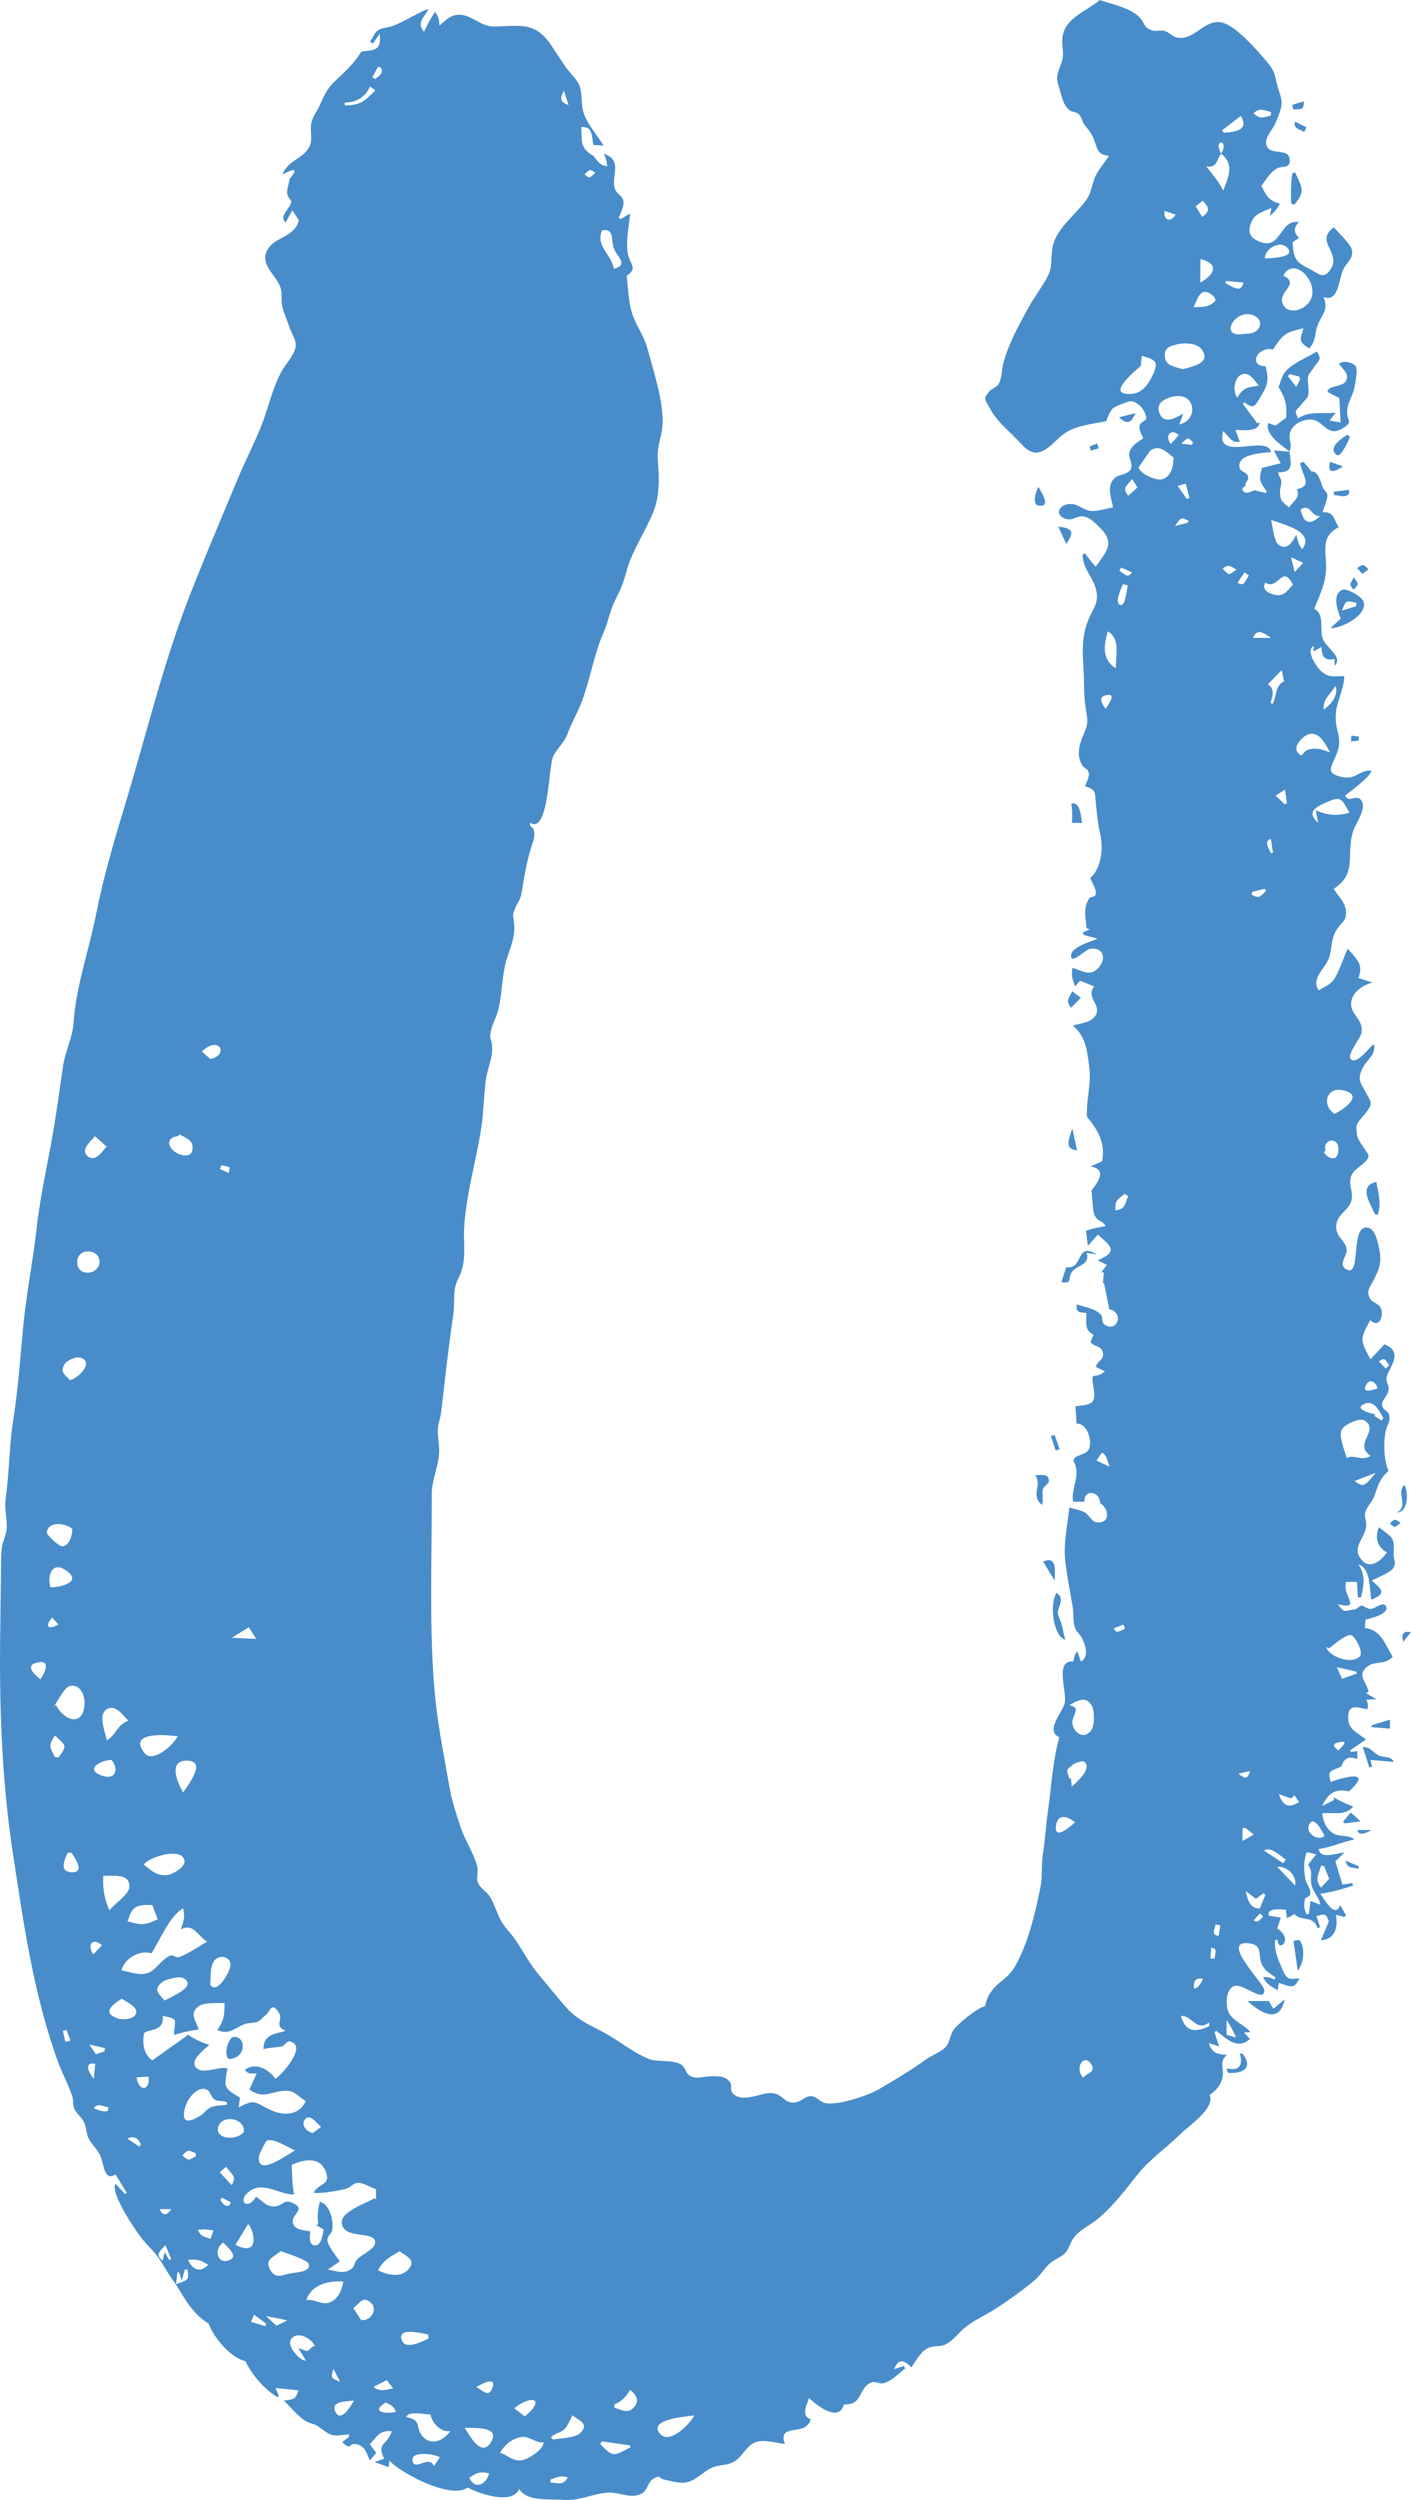<?xml version="1.0" encoding="UTF-8"?>
<svg id="Layer_1" data-name="Layer 1" xmlns="http://www.w3.org/2000/svg" viewBox="0 0 282.25 500">
  <defs>
    <style>
      .cls-1 {
        fill: #488cca;
        stroke-width: 0px;
      }
    </style>
  </defs>
  <path class="cls-1" d="M35.19,456.91c-1.24-1.6-2.16-3.31-3.25-4.99-1.08-1.66-2.4-2.7-3.61-4.24-1.35-1.72-6.34-9.11-5.23-10.89.63.67,1.26,1.34,1.89,2.01.12-.07.25-.13.37-.2-.75-1.22-1.49-2.44-2.26-3.69-2.26,1.47-2.29-1.92-2.98-3.6-.57-1.38-1.69-2.28-2.34-3.51-.52-.98-.48-2.16-.91-3.19-.47-1.12-1.63-1.9-2.05-2.92-.3-.73-.09-1.56-.35-2.36-.75-2.3-2.02-4.61-2.87-6.94-4.9-13.44-6.91-27.86-9.08-42.11C.29,355.64-.18,340.24.06,325.42c.05-3.31.06-6.61.13-9.92.04-1.87-.04-3.77.13-5.63.14-1.44.96-2.87,1.03-4.24.09-1.82-.46-3.6-.25-5.52.2-1.86.44-3.69.57-5.56.25-3.45.41-6.92.95-10.34,1.02-6.42,1.44-12.89,2.06-19.26.63-6.39,1.92-12.76,2.63-19.14.81-7.32,2.6-14.59,3.73-21.88.56-3.58,1.05-7.16,1.58-10.74.44-2.98,1.88-5.61,2.08-8.54.5-7.4,3.09-14.54,4.53-21.84,1.47-7.42,3.6-14.67,5.8-21.89,4.21-13.86,7.52-27.95,12.83-41.57,3.09-7.94,6.45-15.77,9.72-23.64,1.43-3.45,3.19-6.79,4.58-10.25,1.5-3.71,2.21-7.54,4.13-11.12.79-1.47,2.61-3.33,2.84-4.95.2-1.4-.71-2.42-1.13-3.68-.45-1.32-1.17-2.99-1.51-4.33-.34-1.38.08-2.63-.46-4.08-.88-2.39-4.32-4.5-2.41-7.54,1.54-2.45,5.38-2.34,6.15-5.71-.33-.51-.75-1.17-1.29-2-.38.69-.83,1.53-1.35,2.48-1.44-1.28.94-2.77,1.13-4.18.03-.27-.76-1.06-.81-1.55-.09-.88.36-2.22.52-3.07,1.9-2.22.71-2.02-1.46-.82,1.07-2.92,4.18-3.1,5.42-5.65.64-1.32.07-3,.31-4.42.24-1.49,1.02-2.29,1.63-3.59.96-2.04,1.44-3.45,3.21-5.1,1.84-1.72,3.92-3.61,5.2-5.84,2.79-.3,3.99-.2,3.68-3.57-.46.67-.92,1.33-1.38,2-.19-.15-.38-.31-.58-.46.59-.57.78-1.53,1.41-2.05.99-.8,2.02-.62,3.18-1.05,2.43-.9,4.62-2.47,7.08-3.41-.55,1.61-2.51,2.59-.87,4.58.71-1.42,1.35-2.71,2.26-4.01.77,1.33.75,1.43.85,2.79,1.33-1.18,2.47-2.4,4.41-2.16,2.37.29,3.97,2.37,6.53,2.33,5.37-.07,8.24-1.11,11.57,4,.86,1.32,1.91,2.89,2.63,3.96.65.96,1.73,2,2.48,3.13,1.18,1.77.54,4.37,1.26,6.34.81,2.22,2.71,4.39,3.96,6.38-.7-.04-1.37-.08-2.09-.13-.3-3.06-.6-3.51-2.38-3.61.14,3.14-.25,4.21,2.45,5.84.92,1.15,1.26,1.86,2.72,2.04-.07-1.09-.26-1.55-.66-2.53,3.64,1.37,1.73,3.93,2.07,6.51.2,1.53,1.52,1.71,1.82,2.88.27,1.04-.58,2.52-.92,3.46.15.07.31.15.46.22.56-.34,1.13-.68,1.8-1.08-.16,2.5-.91,5.59-.42,8.05.44,2.21,2.04,2.8-.25,4.43.34,2.69.36,5.66,1.34,8.18.89,2.27,2.23,4.08,2.86,6.49,1.22,4.66,3.82,12.07,2.75,16.8-.59,2.64-.9,3.36-.66,6.22.25,2.95.24,6.49-.85,9.26-1.62,4.13-4.45,8.13-5.53,12.33-.63,2.45-1.19,3.52-2.31,5.8-.94,1.9-1.26,4.07-2.18,6.14-1.94,4.39-2.67,9.25-4.3,13.69-.83,2.27-2.1,4.35-2.93,6.63-.67,1.85-2.09,2.89-2.89,4.57-.95,2.01-.88,15.68-4.62,13.26-.13,1.01.62.75.78,1.61.23,1.21-.06,1.76-.42,2.9-1.07,3.34-1.49,6.12-2.06,9.54-.22,1.34-.79,1.87-1.24,2.96-.65,1.59-.48,1.04-.25,3.2.34,3.15-1.27,5.58-1.87,8.59-.55,2.75-.63,5.6-1.22,8.33-.34,1.57-1.23,3-1.56,4.54-.37,1.74.07,1.19.24,2.85.24,2.33-.94,4.61-1.25,6.94-.44,3.41-.45,6.94-1.02,10.31-1.05,6.27-2.87,12.54-3.3,18.95-.2,2.94.4,6.11-.55,8.95-.45,1.34-1.09,2.14-1.32,3.55-.27,1.64-.05,3.4-.3,5.07-.96,6.42-1.68,12.93-2.41,19.41-.12,1.04-.51,2.11-.63,3.01-.19,1.33.04,2.49.17,4.01.29,3.37-1.48,6.38-1.46,9.67.05,12.64-.52,25.76.51,38.6.53,6.65,1.88,13.28,3.03,19.83.49,2.82,1.33,5.35,2.23,8.08.85,2.58,2.79,5.44,3.35,7.99.26,1.16-.35,2.21.22,3.33.48.93,1.74,1.67,2.33,2.63.86,1.39,1.31,3.05,2.05,4.51.79,1.55,1.87,2.44,2.84,3.82,1.73,2.46,2.88,4.9,4.93,7.31,1.89,2.23,3.7,4.56,5.65,6.71,2.03,2.24,4.62,3.35,7.25,4.74,2.94,1.56,5.85,4.01,8.88,5.26,1.96.81,4.87.07,6.64,1.2.9.57.8,1.6,1.63,2.15,1.31.87,2.78.22,4.17.18,1.48-.04,3.04-.12,3.94,1.16.57.81-.18,1.56.71,2.39,1.76,1.62,5,.04,6.86-.17,3.08-.35,2.99,2.25,5.6,1.83,1.18-.19,2.03-1.44,3.35-1.2,1.09.2,1.61,1.28,2.9,1.41,2.7.27,8.2-1.56,10.52-2.91,3.22-1.88,6.43-3.83,9.48-6.01,1.1-.78,2.82-1.36,3.73-2.36.93-1.03.84-2.33,1.58-3.4.85-1.22,4.83-4.53,6.35-4.77.27-2.02,1.46-3.55,3-4.8,1.81-1.48,2.42-2.06,3.52-4.21,2.33-4.58,3.47-9.76,4.51-14.72.45-2.15.14-4.43.49-6.62.44-2.75.58-5.55.97-8.31.74-5.17.93-10.06,2.32-15.13-2.89-1.25.61-4.98,1.08-6.81.54-2.08-2.11-8.67,1.67-8.32.2-.67.32-1.55.86-2.07.24.69.48,1.38.71,2.08,1.8-1.08.79-3.45.23-4.68-.38-.84-1.04-1.08-1.43-2.11-.4-1.07-.24-2.96-.44-4.14-.51-3.08-1.17-6.22-1.5-9.34-.37-3.5.45-7.09.84-10.57.96.36,2.35.51,3.21,1.09.6.41,1.4,1.78,2.13,1.88,2.91.39,2.66-2.7.79-3.83.03-2.45-3.32-2.87-3.11-.28-.83,0-1.55,0-2.28,0-.53-2.68,1.73-5.37.05-8.2.23-1.4,2.72-.96,3.21-2.58.52-1.72-.51-4.95-2.57-4.84-.08-1.23-.15-2.34-.22-3.49,3.19-.31,4.17-.41,3.62-3.66-.66-3.9.1-1.38,2.27-3.33-.57-.27-1.15-.54-1.78-.84.12-1.25,1.65-1.3,1.39-2.81-.27-1.57-1.73-1.14-2.48-2.18.17-.42.36-.9.6-1.49-1.99-.9-1.35-2.68-1.45-4.33-.8-.21-2.27.24-1.88-1.72,1.52.52,3.69.82,4.78,2.05.57.65-.06,1.52.92,2.1,2.36,1.4,3.83-2.47.78-3.18-.37-1.82-.72-3.54-1.06-5.27-.07.03-.14.06-.21.09.06-.72.11-1.44.17-2.16-.16-.03-.31-.07-.47-.1.29-.37.57-.74,1.1-1.42-.53-.26-1.02-.51-1.86-.92,4.02-1.73,2.93-2.68.03-5.13-.84.93-1.36,1.52-1.98,2.21-.14-1.1-.24-1.83-.4-3.02,1.32-.41,2.58-.68,3.95-.9-.52-1.01-1.51-.94-2.11-1.98-.6-1.04-.5-3.87-.73-5.13,1.25-1.62,3.26-4.26-.17-4.83,1.13-.52,1.79-.81,2.3-1.04.74-3.75-1.01-6.47-3.03-8.89-.18-3.65.93-6.47.45-10.02-.44-3.26-.6-5.89-3.27-8.24,1.56-.44,4.08-.63,4.73-2.41.7-1.93-2.15-3.37-.45-5.39-1-.41-1.87-.77-2.82-1.17-.32.37-.72.82-.99,1.13-.59-1.48-.81-2.15-.55-3.7,1.98.56,3.63,1.94,5.33-.16,1.62-2,.6-4.06-1.86-3.62-.9.16-3.36,2.81-3.7,1.67-.6-2.01,4.3-3.21,5.26-3.72-1.24-.33-2.01-.53-2.78-.74-.06-.16-.12-.32-.18-.49.46-.21.91-.42,1.37-.63-.2-.07-.4-.15-.6-.22-.28-2.5-.66-3.97.47-5.94.25-.43,1.03-.16,1.29-.74.39-.88-.76-2.64-1.05-3.35,2.36-2.14,2.63-6.11,1.97-8.98-.52-2.27-.65-4.19-.88-6.45-.19-1.87.08-2.2-2.11-2.95.12-.47.87-1.95.76-2.52-.22-1.2-.95-.92-1.38-1.74-.78-1.47-.84-2.74-.26-4.59.73-2.31,1.66-2.98,1.19-5.56-.46-2.55-.51-4.26-.55-6.83-.06-4.21-.81-7.78.84-11.93.96-2.41,2.24-3.43,1.59-6.15-.63-2.67-2.66-4.1-2.68-6.99.14-.11.29-.22.43-.32.71.98,1.38,1.82,2.17,2.72,2.46-3.33,3.88-4.95.65-8.01-.95-.9-1.85-1.87-3.13-2.06-1.03-.15-2.19.78-3.14.59-3.03-.63-1.65-3.43,1.09-3.03,1.26.18,2.15,1.19,3.5,1.34,1.46.16,3.06-.46,4.51-.68-.28-1.58-1.04-3.44-.33-5,.85-1.86,2.74-1.22,3.72-2.44.87-1.08-.46-2.45-.09-3.65.41-1.34,1.67-2,2.76-2.75-.34-.71-.92-1.68-.77-2.52.11-.6,1.34-1.08,1.35-1.37.06-1.41-1.51-3.4-3.07-3.54-.42-.04-3.21,1.09-3.56,1.41-.63.56-1.13,1.96-1.41,2.61-3.21.66-6.75.89-9.17,3.12-2.68,2.47-4.71,4.86-7.72,1.5-2.16-2.41-4.59-4.07-6.24-7-1.45-2.56-1.31-2.05-.22-3.59.34-.49,1.3-.71,1.75-1.31.73-.97.72-2.94,1-4.07.98-3.94,3.08-7.74,5.03-11.28,1.15-2.08,2.59-3.98,3.74-6.05,1.24-2.23.71-3.74,1.11-6.03.62-3.56,4.17-6.23,6.38-9.02,1.39-1.76,1.33-2.96,2.05-4.87.57-1.52,1.99-3.07,2.87-4.46-2.19-.3-2.2-1.1-2.81-2.77-.61-1.68-.87-1.9-2.11-3.52-.54-.7-.45-1.47-1.17-2.11-.49-.44-1.41-.38-1.83-.77-1.36-1.27-1.34-2.25-1.94-4.13-.8-2.5-.59-2.77.27-5.07.66-1.78.31-2.5.25-4.35-.16-4.69,4.42-5.88,7.49-8.45,2.42.79,6.12,1.58,7.91,3.38,1.16,1.17.72,2.02,2.51,2.66.76.27,1.79-.08,2.6.14.84.24,1.58,1.12,2.31,1.29,3.61.82,5.62-3.85,9.21-2.96,2.89.72,7.31,5.92,9.17,8.15,1.35,1.62,1.35,2.54,1.81,4.37.28,1.12.9,2.42.87,3.67-.03,1.09-.89,3.17-1.34,4.14-.48,1.02-1.93,2.61-1.77,3.84.37,2.77,4.56.58,4.73,3.25.12,1.91-1.51,1.15-2.54,1.73-1.34.74-2.2,2.27-3.11,3.48.94,1.96,1.42,3.02,3.68,3.56-.59,1.14-.95,1.63-1.98,2.38.12-.65.19-1,.28-1.5-1.63.74-3.16,1.07-3.88,2.58-1.01,2.11-.43,3.24,1.08,3.97,4.94,2.38,4.15-4.33,8.34-3.73-1.22,1.16-1.03,2.15,0,3.17-.51.34-.91.6-1.28.85.14,3.09.49,3.93,3.23,5.28,2,.98,2.83,2.2,4.2.38,2.64-3.51-3.24-5.72.82-8.63.83,1.05,3.26,3.19,3.58,4.48.42,1.67-.99,2.49-1.68,3.89-.98,1.99-.93,6.82-4.01,5.54,1.16,2.61-.32,3.52-1.16,5.7-.7,1.82-.15,2.97-1.71,4.62-1.9-1.3-1.99-1.55-1.09-4.03-3.52.77-4.12,1.13-6.1,4.22-3.18-.65-5.02,3.36-1.49,3.36.68,2.72.45,3.78-1.01,6.12-1.06,1.7-1.3,2.66-3.2,1.1-.12.09-.24.18-.36.27.96,1.31,1.93,2.63,2.89,3.94.16-.06.32-.13.47-.19-.18,2.06-3.55,1.5-4.84,1.5.33.87.59,1.56.89,2.36-1.67.39-2.27-1.24-3.35-2.12-1.67,6.38,8.84.53,9.6,4.2-1.82.17-7.05.4-6.28,3.21.19.7,1.38.8,1.63,1.54.35,1.04-.48,1-.47,1.8,0,.55-.93.38-.52,1.16.43.81,1.67.23,2.28-.09.79.19,1.57.39,2.36.58.03-.13.06-.27.09-.4-1.43-2-1.58-2.3-.9-4.64,1.14-.28,2.39-.59,3.73-.93-.58-1.09-.94-1.77-1.36-2.56,1.31.1,2.22.17,3.12.24,0,0-.02-.02-.02-.02.39,2.42.79,4.24-2.22,4.15,0,.74.49,1.02.58,1.66.13.84-.26,1.61-.24,2.19.07,1.65.07,1.72,1.8,3.17.79-1.14,2.29-1.86,1.61-3.66,3.22-.64,1.05-2.62.62-5.17.22-.1.45-.21.67-.31.5.61,1.01,1.23,1.63,1.99,1.23-.29,1.9,2.22,2.25,3.18.23.62.73.66.9,1.45.14.68-.82,2.92-.98,3.5,2.49-.25,2.28,1.78,3.28,2.95-3.23,1.7-2.76,3.95-2.57,7.1.21,3.53-1.01,5.92-2.36,9.26,2.13,1.06,1.05,4.06,1.69,5.9.69,1.97,4.2,3.71,2.38,5.5v-1.38c-1.95.46-2.65-.51-2.58-2.4-.63.35-1.08.6-1.65.92.03-.46.05-.76.08-1.13-1.71.86.46,4.02,1.23,4.81,1.58,1.63,2.58,1.22,4.87,1.26-.1,2.83-1.64,5.12-1.72,7.89-.1,3.42,1.55,4.41.1,7.88-1.08,2.58-2.2,3.69,1.33,4.42,2.63.54,3.45-1.59,5.74-1.27-.49,1.38-3.89,3.87-5.28,4.91.67,1.7,2.17-.37,3.21.98,1.19,1.56-1.03,4.53-1.55,6-1.64,4.66.96,8.55-3.95,11.71.92,1.53,2.29,2.61,2.45,4.46.18,2.06-.92,2.1-2.03,3.99-1.01,1.74-.74,3.68-1.4,5.47-.72,1.97-3.67,4.12-2.02,6.38,1.6-.95,2.54-1.14,3.46-2.86.88-1.64,1.53-3.74,2.33-5.46,2.63,2.79,2.92,3.61,2.15,5.86.74.24,1.49.47,2.82.9-1.77.45-3.96,1.81-4.25,3.83-.37,2.59,2.52,3.42,2.05,6.25-.18,1.08-3.09,4.43-2.1,5.31,1.23,1.08,3.79-2.61,4.59-3.09.35,2.36-1.14,2.75-2.16,4.63-1.33,2.46-.51,3.08.48,4.95,1.11,2.11,1.6,2.21-.02,4.29-1.49,1.91-2.15,1.8-1.64,4.53.2,1.09,2.24,3.44,2.25,3.92.02,1.38-2.72,2.42-3.36,3.85-.84,1.86.36,3.27-.02,5-.5,2.29-3.37,2.92-3.06,5.79.2,1.91,2.09,2.52,2.07,4.34-.01,1.21-1.69,2.78-.17,3.72,3.36,2.07.61-9.25,4.56-8.26,1.42.36,1.95,3.35,2.19,4.61.48,2.53-.19,3.87-1.28,6.04-.61,1.21-1.36,1.88-.74,3.3.44,1.01,1.81,1.15,2.25,2.05.63,1.28-.08,4.3-2.08,2.48-2.2,3.92-1.98,3.99.03,7.81.96-1.03,1.82-1.94,2.8-2.99,3.66,1.51,1.37,4.07.59,6.08-.61,1.57.39,1.58.23,3.08-.11,1.02-1.32,2.03-1.3,2.82.02,1.35,1.2,1.1,1.43,2.21.28,1.38-.4,1.83-.68,3.09-.53,2.32-.39,5.89.54,8.03-1.87,1.78-2.02,2.78-2.87,5.14-.4,1.09-1.59,2.17-1.81,3.29-.19.95.35,1.61.22,2.61-.29,2.34-2.53,4.06-1.42,6.04,1.74,3.1,4.31,1.09,5.55-.75-2.19-1.3-2.3-3.2-1.61-5.05,2.85,2.18,3.13,1.96,2.97,5.33-.08,1.55.7,1.52-.12,2.9-.49.83-3.39,1.95-4.25,2.45,2.17,1.86,2.89,2.55-.08,3.83-.45-2.3-.08-6.24-2.63-7.1,1.57,2.22,1.09,4.41.54,6.61-.2.02-.41.03-.61.05-.06-1.01-.13-2.02-.2-3.13h-2.19c-.77,2.91,3.29,5.59-1.63,4.47,1.48,1.99,1.27,1.21,3.4,1.04.42-.03.86-.71,1.4-.78.24-.03,1.12.7,1.73.68,1.06-.04,2.54-1.65,3.1-.55.82,1.61-3.53,2.52-4.09,2.69-.04.43-.08.97-.14,1.66,3.24.39,4.01,3.16,5.57,5.76-1.66,1.8-3.56.66-5.2,2.07-2.07,1.78.17,3.07.36,4.97-.16.08-.32.16-.48.24.59.34,1.17.68,2.08,1.2-.87.04-1.39.07-2.05.11.36.59.43,1.23.23,1.92-1.91-.31-4.03-1.4-3.82,2.08.12,1.99,2.02,2.73,3.54,3.95-1.13.79-2.15,1.49-3.17,2.2.05.11.1.21.15.32.4-.07.79-.13,1.29-.22v1.63c-2.13-.91-2.86.45-3.22,1.51-2.14.93-2.78.71-2.11,3.04,3.18-1.1,8.44-2.41,3.64,1.91-2.53-.57-4.06.12-5.36,2.94,1.07-.54,1.74-.88,2.41-1.22-.04-.18-.07-.35-.11-.53,1.51.83,2.35,1.24,3.92,1.83-1.51,1.99-4.1,1.09-6.2,1.37.21,1.51.73,3.02,2.08,3.92,1.38.92,3.13.24,4.36,1.28-2.44.57-4.64,1.55-7.12,1.93.27,2.24,3.77.7,5.13.74-.62.58-1.24,1.17-1.81,1.7.42,1.38.88,2.9,1.41,4.67.35-.05,1.16-.17,1.97-.3.06.17.11.33.17.5-2.23.74-4.24,1.3-6.57,1.64.83,1.07,2.94,5.11,3.99,2.25.49.89.83,1.5,1.16,2.1-.13.1-.25.19-.38.29-.52-.14-1.05-.28-1.65-.43.57,2.98-.52,4.95-2.99,5.09.52-1.24.99-2.35,1.57-3.73-.45-1.51-.75-1.67-2.46-1.07.24.71.48,1.42.72,2.14-.16.1-.32.21-.47.31-.95-2.82-3.19-1.26-4.66-2.89-.41.23-.95.55-1.49.86-.07-.56-.14-1.12-.22-1.74-2.88-.22-3.71.16-3.39,1.2.93.15,1.65.27,2.37.39-.22.71-.45,1.43-.69,2.18,3.43,2.29.06,4.88.06,2.28-.14-.03-.28-.05-.42-.08-.43,1.88.53,4,1.31,5.83,1.05,2.47,1.41,2.07,3.5,1.93-1.03,1.92-1.29,1.97-4.14.9-.07.47-.14.92-.23,1.49-1.43-.81-2.18-1.18-2.94-2.6.82-.12,1.56.04,2.23.48.1-.14.21-.28.31-.42-1.54-1.12-2.23-1.35-2.87-2.87-.7-1.67.35-3.65-2.47-3.98-5.97-.7,3.05,8.02,3.06,9.38.01,2.75-4.41-1.63-6.14-.8-1.36.66-1.59,2.93-1.24,4.53.5,2.27,3.18,2.97,4.6,4.65-.39.02-.78.05-1.31.08.49.52.85.9,1.21,1.28-2.46,2.34-4.87-.18-6.73-1.62-.11.11-.23.22-.34.33.28.86.56,1.72.92,2.81-.72-.24-1.26-.42-2.06-.68.49,1.86,1.66,2.31,3.63,2.35-1.65,1.29-.55,2.84-.9,4.5-.31,1.47-1.34,2.73-2.56,3.51,1.08,2.72-4.08,6.08-5.77,7.75-2.78,2.74-6.17,5.06-8.57,8.06-2.5,3.12-4.96,6.44-8.07,9-1.45,1.2-3.34,2.05-4.58,3.49-.87,1.01-1.03,2.28-1.86,3.24-.79.91-1.99,1.24-2.92,1.99-1.2.97-1.99,2.45-3.12,3.42-2.36,2.02-5.44,4.21-8.11,5.92-1.88,1.2-3.93,2.1-5.71,3.46-1.36,1.04-2.58,2.83-4.13,3.57-1.27.61-2.5.1-3.82.89-1.26.76-2.21,2.59-3.02,3.72-1.7-1.73-2.6-1.64-3.49.35.74-.23,1.36-.42,1.99-.62.08.16.17.31.25.47-1.34,1.06-2.77,2.61-4.4,2.97-.8.18-1.57-.56-2.54-.09-2.41,1.15-1.53,4.5-5.32,4.33-.99,3.75-5.46.12-6.98-1.29-.33,1.28-.84,1.67-.74,3,.11,1.57,2,.66.39,2.46-1.48,1.65-5.85-.06-4.46,3.74-2.36-.29-5.14-1.3-6.89.22-1.95,1.69-2.21,3.54-5.28,3.95-3.23.42-3.29,1.19-5.83,2.8-2.04,1.29-3.7.67-5.87.21-1.88-.39-.68-1.19-2.56-.16-.84.46-1.1,2.13-1.96,2.73-2.13,1.48-4.75-.22-7.07-.03-3.26.27-5.52,1.7-8.95,1.44-2.55-.19-7.28.42-8.73-2.19-1.44,3.35-8.18.89-10.31-.26-3.39,2.44-13.35-2.87-15.69-5.39-.03.39-.05.73-.1,1.33-.87-.32-1.6-.59-2.82-1.05.93-.33,1.38-.49,1.91-.68-1.62-3.26.56-2.5,1.52-5.48-2.36-.22-2.87.91-4.4,2.61.55.73.88,1.17,1.28,1.69-.35.43-.68.84-1.27,1.56-.72-1.53-.92-2.82-2.59-3.24-1.76-.44-.96,1.43-2.94-.44.55-.43.99-.77,1.42-1.12-.04-.15-.08-.3-.11-.45-3.65.52-3.49.31-6.21-1.63-.68-.48-1.68-.55-2.43-1.02-1.6-.99-3-2.79-4.37-4.08,2-.28,2.34-.16,2.95-2.06-1.66-.17-3.15-.32-4.61-.46.16.36.42.95.68,1.54-.11.09-.22.19-.32.28-2.87-1.83-4.96-4.38-6.39-7.2-2.9-.64-6.32-4.67-7.35-7.52-3.28-1.98-4.77-5.05-6.56-7.86,2.21-.84,2.8-.63,2.33-2.95-.18,0-.35,0-.53.01-.17.64-.34,1.28-.59,2.21-.26-.78-.4-1.23-.55-1.67-.11.01-.22.02-.33.03-.1.8-.2,1.6-.3,2.39ZM244.29,30.73c-.87.93-.72,2.97-3,2.55,1.33,1.7,2.4,2.86,3.4,4.83,1.06-2.8,2.3-5.17-.43-7.4,1.79-2.77-1.73-3.19.02.02ZM41.85,409.02c-1.07,1-4.35,3.36-2.32,4.8,1.43,1.01,4.34-.61,5.98-.08-.76,3.82-.77,3.86,2.48,5.81-.04.35-.1.87-.23,1.97,3.45-1.9,3.25-.9,6.68.64,2.39,1.07,5.48.91,6.71-1.9-1.86-1.17-2.32-2.35-4.74-2.03-2.7.36-3.94,1.53-6.52-.3.47-1.05.92-2.03,1.46-3.21-1.16,0-1.66.2-2.38-.69,2.19-1.74,4.88-.04,6.11,1.76,1.14-.63,5.69-5.77,3.66-7.14-1.49-1.01-1.47.47-2.43.67-1.12.24-2.51.2-3.6.54-.06-3.04,2.39-3.03,4.41-3.65-2.39-1.1-.39-2.13-1.34-3.64-1.51-2.4-1.78-.11-2.61.44-.42.28-.86.94-1.49,1.3-.64.36-1.96.23-2.73.53-1.98.77-3.11,2.25-5.47,1.21,1.35-2.01,1.44-2.95,1.43-5.41-1.35.05-4.16-.24-5.32.74-1.79,1.51-.3,2.82.13,4.56-1.69.19-3.28.59-4.91,1.06.05-3.03,1.16-3.15-2.26-3.8.37,3.25-2.77,2.53-3.74,3.46-.42,2.54.15,4.37,1.66,5.45,2.45-1.75,4.81-3.43,7.18-5.13,1.41.98,2.56,1.49,4.2,2.01ZM58.34,433.02c.1,1.99.12,3.95.49,5.91-2.83.09-6.1-2.7-8.9-.67-2.61,1.89-.46,4.05,1.3,1.1,1.36.93,2.07,2.09,3.81,1.95,1.45-.12,1.73-1.48,3.44-.72,2.92,1.31-.2,2.22.09,3.93.26,1.54,2.24,1.55,3.51,1.79-.1.92-.4,2.69.88,2.8,1.4.12,1.53-2.22,1.82-3.15-.42-.25-.97-.58-1.52-.91.13-.06.26-.12.39-.18-.21-1.69-.06-2.84.32-4.51,1.95.51,2.79,3.66,2.49,5.61-.15.97-.98,1.06-.96,2.1.02,1.14,1.93,3.34,2.46,4.25-.59.4-1.5,1.02-2.39,1.63,1.36.21,2.89.85,4.23.16,1.45-.75.82-1.32,1.67-2.23,1.04-1.1,4.24-2.29,3.45-3.88-.83-1.66-6.31-.19-6.55-3.42-.17-2.27,4.87-3.86,6.61-4.94.08.13.16.25.24.38v-2.15c-.89-.25-2.44-1.21-3.31-1.26-1.36-.08-1.71.96-2.76,1.2-1.73.38-4.59.97-6.41.77,1.02-2.01,3.44-1.43,2.48-4.11-1.17-3.26-4.58-2.57-6.87-1.46ZM36.18,385.91c.55-1.68.92-2.54.43-4.21-2.82,1.69-4.51,6.24-6.32,9-2.13-.76-5.36.89-5.99,3.39,1.82.34,3.77,1.2,5.47.46,1.57-.68,2.61-2.76,4.35-3.43.47-.18,1.11.53,1.69.33,1.93-.67,3.85-2.11,5.64-3.1-1.88-1.07-2.79-3.85-5.26-2.43ZM256.71,55.11c3.27,1.66-.65,3.01-.24,5.19.44,2.33,3.05,2.12,4.57.98,4.35-3.25-1.91-10.74-4.33-6.17ZM274.16,291.18c-3.59-2.35,1.97-5.07-1.24-7.08-.95-.59-4.01.84-4.5,1.79-.72,1.41.6,4.31.98,5.75,1.42-.86,3.02.74,4.76-.46ZM236.58,73.84c1.96-.52,5.82-1.22,3.8-3.96-.96-1.31-3.57-1.38-5.06-.97-1.13.32-2.34.5-2.32,2.24.02,2.07,1.97,2.16,3.58,2.69ZM234.76,91.55c-1.41-1.22-2.87-2.67-4.65-1.43-.12.08-2.34,3.4-2.34,3.32.15,1.3,3.5,2.77,4.71,2.42,1.84-.55,2.23-2.63,2.29-4.31ZM10.72,341.41c.15-.13.3-.27.45-.4,1.67,3.21,5.59,4.54,5.75-.38.05-1.57-1-4.07-3.12-3.34-.99.35-2.45,3.26-3.09,4.13ZM228.2,73.18c-1.32,1.16-7.43,6.21-1.54,5.56,1.95-.22,3.2-2.14,3.95-3.77,1.28-2.76.43-3.04-2.21-3.8-.07.66-.13,1.31-.2,2.01ZM45.47,420.94l-.11-.47c-.79-.4-1.73-.04-2.49-.57-.62-.44-.79-1.47-1.26-1.79-1.83-1.23-4.13,1.43-4.67,3.71-.73,3.12,1.09,2.55,3.05,1.4,1.02-.6,1.12-1.28,2.34-1.8.79-.34,2.27-.27,3.14-.47ZM235.91,84.89c3.89-.85,3.35-6.63-1.34-5.54-1.62.37-3.37,1.28-2.67,3.2.92,2.53,3.23.98,4.8.2-.24.65-.48,1.3-.8,2.14ZM100.04,490.59c1.73.58,2.66,1.84,4.51,1.46,1.29-.26,4.31-2.24,4.16-3.59-1,.4-2.89-1.17-4.2-1.04-1.89.19-3.59,1.52-4.47,3.18ZM56.13,450.25c-1.47,1.31-3.27,1.63-2.07,3.75,1.03,1.82,2.25,1.11,3.97.72,1.08-.24,4.05-.19,3.76-1.82-.17-.93-4.83-2.31-5.65-2.65ZM21.89,382.11c.95-1.35,3.92-3.12,4-4.71.13-2.79-3.34-2.12-5.23-2.23q-.23,3.84,1.23,6.94ZM213.91,341.07c2.71.48.21,2.17.65,3.9.51,2.05,2.55,2.83,3.75,1.08.67-.97.67-3.84.12-4.83-1.16-2.1-2.79-1.14-4.52-.16ZM28.78,372.93c1.53,1.32,2.96,2.53,5.06,2.03.9-.22,3.2-1.53,3.07-2.72-.32-2.93-7.15-.84-8.13.69ZM35.57,347.26c-1.57-.15-10.31-1.2-6.65,3.4,1.6,2.02,5.61-1.44,6.65-3.4ZM61.3,460.05c1.79-.33,3.34,1.43,5.29.14,1.31-.87,1.8-2.33,2.09-3.85-2.92-.22-6.46.6-7.39,3.71ZM79.93,450.27c-1.99,1.18-3.23,1.77-4.32,3.84,1.74.83,4.57,1.63,6.14-.26,1.52-1.84-.34-2.44-1.82-3.58ZM265.83,329.71c-.18-.1-.35-.2-.53-.3.52,1.97,4.98,3.57,6.7,1.92.84-.8-.92-4.06-1.73-4.28-1-.27-3.71,2.14-4.44,2.66ZM81.23,483.44c3.4.64,1.65,2.16,3.41,3.98,1.87,1.94,4.27.5,5.45-1.18-1.65.32-3.54-1.26-3.99-3.3-1.07,0-4.33-.8-4.87.51ZM263.2,162.05c2.39,1.09,4.25,1.17,6.75.5-1.67-2.94-1.71-3.41-4.91-1.95-2.15.98-3.6,1.95-1.36,4-.17-.9-.31-1.63-.48-2.54ZM254.26,104.01c.26.97.59,4.24,1.44,4.91,1.76,1.38,2.9-.63,3.6-1.98.31,1.18.44,1.94,1.17,2.92,2.78-3.54-4.08-5.08-6.2-5.85ZM249.03,66.75c3.81.19,4.08-3.73.57-3.91-3.08-.15-5.59,4.89-.57,3.91ZM59.03,430.14c-1.19-.53-4.52-2.67-5.75-1.93-.12.07-1.41,2.66-1.45,2.91-.66,4.52,5.26.03,7.19-.98ZM266.97,222.79c1.98-1.03,6.04-3.82,1.59-4.74-3.28-.68-4.23,3.04-1.59,4.74ZM32.93,400.14c1.46-.87,6.75-2.91,3.66-4.54-.71-.38-3.44.3-4.05.78-1.97,1.54-.93,2.25.4,3.76ZM25.65,344.16c-1.07-1.14-2.7-3.5-4.44-2.18-1.65,1.25-.06,4.58.13,6.13,1.97-1.15,1.95-3.02,4.31-3.95ZM36.64,358.51c.83-1.27,4.85-6.3.83-6.36-4.12-.07-1.75,4.82-.83,6.36ZM30.45,381.03c-3.35-.09-3.92.26-4.94,3.26,2.75.79,3.49.8,6.04-.4-.3-.79-.67-1.76-1.09-2.87ZM138.89,483.11c-1.34.25-9.11.64-6.98,3.54,1.89,2.59,6.23-1.95,6.98-3.54ZM42.06,397.01c1.37,2.04,4.22-2.91,4.05-4.21-.17-1.35-1.88-1.83-2.96-.94-1.25,1.03-.95,3.73-1.09,5.15ZM264.12,380.97c-.23-1.55-1.63-2.7-1.83-4.21-.24-1.87.39-2.17-.63-3.85.42-.52.9-1.1,1.62-1.98-2.43-.72-1.78-.61-2.22.73-.3.93-.18,3.31.12,4.42.26.98,1.12,1.79.92,2.83-.09.46-1.04.72-1.05.82-.14,1.11-.38,1.54.28,3.15.17-.02.33-.05.5-.07.1-.84.21-1.68.32-2.59.71.27,1.28.49,1.97.75ZM14.47,305.83c-1.13-1.17-4.9-1.71-5.1.69-.04.48,2.38,2.78,3.06,2.76,1.48-.06,2.04-2.26,2.04-3.44ZM92.95,485.58c.94,1.48,3.45,6.32,5.39,2.66,1.59-3.02-3.56-2.53-5.39-2.66ZM48.81,426.36c.07-2.82-4.25-3.36-5.09-1.15-1.05,2.78,3.85,3.03,5.09,1.15ZM24.36,399.76c-1.78,1.15-4.16,2.79-.78,3.97.92.32,3.57.21,3.69-1.26.1-1.19-2.14-2.15-2.92-2.71ZM15.45,252.43c.03,3.21,4.6,2.5,4.46-.18-.13-2.56-4.49-2.72-4.46.18ZM266.1,150.48c-1.02-1.53-1.84-3.86-3.96-3.71-1.19.08-3.53,2.32-2.62,3.65,1.05,1.53.95-.1,2.17-.47,1.64-.5,2.82,0,4.41.53ZM122.78,53.78c3.14-.84.52-2.49-.04-4.26-.51-1.61.15-3.93-2.34-3.43-1.3,3.18,2.02,4.89,2.38,7.69ZM35.92,226.89c-.09.11-.18.21-.26.32-3.26.46-1.6,3.3.75,3.81,1.18.25,2.12,0,2.12-1.51,0-1.59-1.44-1.89-2.61-2.62ZM10.1,317.49c1.76,0,6.4-.93,3.31-3.25-3.03-2.26-4.03.98-3.31,3.25ZM258.64,116.96c-2.22-4.31-2.88,1.27-5.55-.43-.63,1.26.3,2.01,1.62,2.37,2.06.57,2.61-.59,3.93-1.94ZM13.98,276.05c1.78-.39,5.07-3.82,1.92-4.54-.81-.19-2.6.66-3,1.37-.9,1.59-.08,1.88,1.08,3.17ZM110.18,487.5c.14.15.29.29.43.44,1.46-.31,4.52-.22,5.61-1.44,1.55-1.74-.25-2.31-1.71-3.4-.51.86-.92,2.16-1.66,2.83-.9.8-1.78.66-2.67,1.58ZM223.2,133.67c0-2.76.93-5.91-1.61-7.39-.83,2.91-1.16,5.66,1.61,7.39ZM59.65,469.62c.31.1,1.4.62,1.78.58.62-.06.83-1.03,1.54-.88-.41-1.61-3.93-3.42-4.88-1.15-.54,1.28,1.96,4.06,3.09,3.99-.49-.82-.88-1.47-1.53-2.55ZM213.86,355.67c.13.02.25.04.38.06.05.55.1,1.1.15,1.65.69-.68,4.27-3.65,2.49-5.01-.45-.34-1.99.33-2.43.72-1.37,1.18-1.03.76-.58,2.58ZM19.01,227.26c-.8.98-3.07,2.73-1.42,4.03,1.55,1.23,2.87-1.05,3.74-1.95-.66-.59-1.33-1.19-2.32-2.08ZM22.31,352.01c-2.18.03-5.43,1.87-1.99,3.12,2.88,1.05,3.48-1.33,1.99-3.12ZM47.09,449.01c5.64,2.81,3.21-4.23,2.49-4.11-.95,1.56-1.69,2.79-2.49,4.11ZM72.25,464.05c1.91.24,3.41-2.14,1.94-3.47-1.71-1.55-2.34.32-3.52,1.07.51.78.95,1.45,1.58,2.4ZM85.74,467.73c-.03-.27-.06-.53-.09-.8-1.08-.17-6.63-1.7-5.17,1.36.82,1.71,4.13-.04,5.26-.56ZM240.1,56.5c3.08-1.66,3.67-3.79.05-4.68-.05,1.56-.05,3.12-.05,4.68ZM251.83,77.14c-.97-1.09-1.92-2.92-3.52-2.21-1.47.66-1.74,3.44-.81,4.6,1.25-2.07,1.9-2.01,4.33-2.4ZM10.99,351.46l.72.04c1.84-2.42,1.44-2.37-.72-4.38-1.31,2-1.11,2.19,0,4.34ZM122.9,480.94c0,.22-.01.43-.02.65,1.4.35,2.66,1.31,3.88-.05,1.32-1.45.4-2.55-.69-3.54-.96,1.47-1.55,2.2-3.17,2.94ZM104.97,483.31c4.17-3.34,1.62-4.57-2.1-1.64.63.49,1.26.98,2.1,1.64ZM126.16,489.45c-.07-.12-.14-.23-.21-.35-1.84-.26-3.69-.53-5.53-.79-.12.17-.24.33-.37.5,2.65,2.81,2.77,2.43,6.11.64ZM243.15,60.08c-.08-.98-1.58-1.87-2.44-1.66-.94.23-1.53,2.24-1.96,3.03,1.8-.08,3.17.1,4.41-1.37ZM42.07,211.81c3.74-.7,1.92-4.89-1.69-1.5.56.5,1.13,1,1.69,1.5ZM14.24,370.54l-.71.03c-.65,1.49-1.73,3.76.75,3.91,2.98.18.51-3.18-.04-3.94ZM253.02,51.69c.85-.05,6.62-.11,4.38-2.24-1.51-1.43-4.47.41-4.38,2.24ZM265.14,230.21c-.12.07-.24.15-.36.22,1.02,1.56,2.99,1.99,2.96-.62-.03-2.56-3.22-2.04-2.59.4ZM215.04,364.5c-1.19-1.08-3.42-1.98-3.8.62-.48,3.28,3.16-.06,3.8-.62ZM44.68,448.53c-2.04,1.36-1.19,4.34,1.04,3.59,2.19-.74-.14-2.54-1.04-3.59ZM93.86,495.57c1.21,2.65,3.53,1.17,3.97-.88-1.92-.36-2.31-.18-3.97.88ZM254.13,140.6c.15.06.3.11.46.17.81-1.53.47-3.69,2.27-4.48-.17-.82-.31-1.51-.47-2.28-.94.98-1.79,1.86-2.76,2.86,1.41.89.95,2.31.51,3.73ZM87.99,491.5c-.92-.67-5.59-1.3-5.49.48.14,2.61,3.37-1.12,4.29,1.27.42-.6.75-1.09,1.2-1.74ZM8.09,335.88c.73-1.12,2.24-3.93-.5-3.38-2.91.58-.51,2.6.5,3.38ZM276.37,284.15c.12-.19.23-.37.35-.56-.78-1.23-1.79-3.67-3.77-2.8-2.37,1.04,1.36,1.92,2.17,2.12-.08.09-.15.18-.23.27.49.32.99.64,1.48.96ZM244.46,26.08c.11.15.23.31.34.46,3.64-.18,4.73-1.14,3.4-3.36-1.26.98-2.5,1.94-3.74,2.9ZM241.91,405.23c-.01-.24-.03-.48-.04-.71-2.55,1.98-3.46-1.51-5.66-1.3,1,3.47,3.19,3.24,5.7,2.02ZM62.56,426.63c.55-.4,1.11-.8,1.66-1.2-.74-.66-2.13-2.64-3.13-1.63-1.12,1.14.38,2.68,1.47,2.83ZM70.83,480.14c-1.45.19-4.84.05-3.72,2.28,1.17,2.33,3.24-1.55,3.72-2.28ZM216.68,415.59c.69-1.03,2.63-1.08,1.61-2.72-1.38-2.21-3.48.63-1.61,2.72ZM251.23,379.79c-.59-.45-1.19-.91-2.03-1.55.49,2.62,1.31,3.47,2.8,3.49.41-1.01.77-1.88,1.13-2.76-.13-.1-.27-.19-.4-.29-.52.39-1.04.77-1.49,1.11ZM264.91,373.28c-.21-.05-.42-.11-.63-.16-.58,1.94-1.32,2.87-.02,4.44.74-.81,1.27-1.38,1.62-1.77-.34-.86-.66-1.69-.98-2.51ZM264.94,367.14c-.37-.71-2.4-4.72-3.2-1.76-.39,1.43,2.22,3.02,3.2,1.76ZM46.33,437.04c1.09-1.7.09-2.09-1.13-3.65-.41.37-.82.74-1.23,1.11.72.78,1.44,1.55,2.36,2.54ZM225.65,239.19c-.22-.13-.44-.25-.66-.38-1.61,1.18-1.93,1.3-1.88,3.27,1.98-.25,1.86-1.01,2.54-2.89ZM68.93,20.52c0,.19.01.37.02.56,3.19,0,3.85-.79,6.15-3-.38-.28-.69-.51-1.07-.79-1.06,2.26-2.79,3.2-5.1,3.23ZM37.6,452.01c.96,2.03,2.47,2.6,4.03,1-1.35-.96-2.33-1.22-4.03-1ZM264.08,103.2c-1.72.32-1.96-2.61-3.88-1.31.41,2.58,1.79,3.42,3.88,1.31ZM258.24,359.72c-.98-.35-1.7-.61-2.43-.87.91,2.51,1.97,2.82,4.06,1.6-.3-.44-.59-.87-.92-1.35-.4.35-.71.61-.72.61ZM95.25,477.44c1.12.48,2.46,2.3,3.23.24.97-2.62-2.29-.74-3.23-.24ZM227.53,97.49c-.52-.81-.79-1.25-1.07-1.69-1.19,1.54-2.02,1.82-.75,3.36.55-.51,1.11-1.01,1.82-1.67ZM46.37,327.58c1.75.08,3.18.14,4.87.22-.5-.81-.96-1.55-1.46-2.34-1.13.71-2.1,1.31-3.41,2.13ZM77.17,480.53c-3.08,1.82-.19,2.4,2.02,1.88-.38-1.16-.93-1.29-2.02-1.88ZM27.32,415.51c.43,2.97,2.78,2.69,2.4-.17-.83.06-1.55.11-2.4.17ZM264.78,141.94c2.01-1.42,2.97-3.33,2.33-4.77-.77,1.61-2.53,2.48-2.33,4.77ZM255.48,373.39c1.3,1.36,2.45,2.56,3.6,3.76.35-2.15-1.7-3.93-3.6-3.76ZM18.65,390.93c.76-.8,1.26-1.33,1.75-1.85-1.99-1.65-2.98-.12-1.75,1.85ZM254.18,23.14c.03-.25.05-.49.08-.74-1.66-.41-2.26-.87-3.52.26,1.28,1.17,1.72.87,3.44.47ZM225.58,117.1c-.32-.09-.63-.17-.95-.26-.25.78-1.9,3.82-.45,4.17.95.23,1.26-3.3,1.4-3.91ZM239.18,41.26c.5.82.92,1.5,1.3,2.12,2.01-1.37.95-2.23.12-3.24-.57.45-1.07.84-1.42,1.12ZM77.38,476.07c-.93.43-1.77.86-2.66,1.37,1.38,1.01,2.23.58,3.93.28-.51-.66-.91-1.18-1.27-1.65ZM267.42,333.46c.32.72.64,1.43,1.03,2.32,1.06-.37,2.02-.7,2.98-1.04-.06-.13-.11-.27-.17-.4-1.23-.28-2.46-.56-3.85-.88ZM39.18,431.25c0-.18-.02-.36-.02-.55-1.51-.7-1.55-.8-2.67.42,1.25,1.11,1.27,1.02,2.7.13ZM110.08,495.96c.02.19.03.38.05.57,1.85.17,2.46.56,3.46-.99-1.36-.51-2.13-.05-3.51.42ZM256.68,372.67c.18-.24.36-.48.54-.72-1.27-.85-2.98-2.71-4.38-1.81,1.41.93,2.63,1.73,3.84,2.54ZM270.95,296.22c1.73,1.27,1.99,1.16,4.25-1.64-1.32.51-2.64,1.02-4.25,1.64ZM219.35,292.12c.98.47,1.79.87,2.61,1.26-.31-.78-.64-2.61-1.56-2.81-.28.41-.6.88-1.05,1.54ZM221.13,141.78c.1-.15,2.42-3.08.43-2.78-2.16.32-1.09,1.68-.43,2.78ZM50.82,462.96c-.14.34-.37.89-.6,1.44.95.29,1.9.58,2.85.88.06-.17.13-.34.19-.51-.69-.51-1.37-1.01-2.45-1.81ZM234.2,88.82c.66-.74,1.14-1.27,1.61-1.8-1.6-1.43-2.89.11-1.61,1.8ZM42.69,446.11c-1.16-.15-1.97-.34-3.11-.08.57,1.27,1.2,1.31,2.54,1.78.18-.54.35-1.04.57-1.7ZM237.4,99.79c.18-.05.37-.1.55-.16-.26-.97-.52-1.93-.77-2.9-.49.14-.98.28-1.62.46.76,1.07,1.3,1.83,1.84,2.6ZM275.54,277.71c-.22-1.22-1.49-2.12-2.26-.74-1.12,2.01,1.81.83,2.26.74ZM33.85,452.02c.13-.06.27-.12.4-.18-.37-.88-.73-1.77-1.15-2.78-1.68,1.66-1.73,1.99-.58,3.15.12-.52.23-1,.41-1.75.41.7.67,1.13.92,1.56ZM235.17,42.93c-.74-.25-1.48-.49-2.22-.74-.27,1.77,1.14,2.5,2.22.74ZM249.83,115.09c-.29-.2-.59-.41-.88-.61-.46.68-.92,1.37-1.38,2.05,1.33.89,1.45-.25,2.26-1.44ZM245.17,56.19c0,.16.01.32.02.48,2.56,1.46,3.08,1.44,3.57-.16-1.21-.11-2.4-.21-3.59-.32ZM247.34,113.91c-1.38-.76-1.5-1.07-2.78-.2,1.32,1.44,1.21,1.37,2.78.2ZM11.67,324.89c-.56-.61-.89-.98-1.23-1.35-1.64,1.83-.67,2.56,1.23,1.35ZM254.28,127.59c-2.29-1.57-2.86-1.53-3.68,0h3.68ZM19.05,412.78c-2.63-.45-.97,2.28-.28,3.02.12-1.29.19-2.07.28-3.02ZM250.52,178.37c-.06.18-.12.37-.18.55,1.58.88,1.62.5,2.94-.76-.1-.13-.21-.26-.31-.39-.81.2-1.63.4-2.44.6ZM255.16,159.13c.69.66,1.27,1.2,1.84,1.75.15-.08.3-.16.44-.24-.13-.82-.25-1.64-.41-2.69-.82.52-1.27.81-1.87,1.19ZM247.25,407.52c-.55-1.3-1.09-2.34-1.89-3.5v2.99c.54.14,1.11.3,1.89.51ZM249.08,365.58c-.18.03-.36.07-.54.1v2.53c.94-.53,1.48-.83,2.26-1.27-.72-.57-1.21-.97-1.71-1.36ZM21.6,422.13c.04-.21.07-.42.11-.63-1.09-.18-2.42-.97-2.91.24.74.2,2.09.86,2.8.4ZM258.97,114.44c.75-.82,1.2-1.31,1.71-1.86-.72-.34-1.42-.66-2.42-1.12.27,1.12.46,1.93.71,2.99ZM57.5,464.1c-1.4-.28-2.62-.52-4.28-.86.94.88,1.53,1.43,2.08,1.94.73-.36,1.38-.68,2.2-1.09ZM268.9,348.83c.01-.16.03-.31.04-.47-1.76.12-3.06.45-1.2,1.75.55-.61.85-.94,1.16-1.28ZM27.85,429.34c.12-.14.25-.29.37-.43-.53-.94-1.03-1.91-2.75-1.17.79.53,1.59,1.07,2.38,1.6ZM20.9,410.3l.09-.65c-.94-.21-1.88-.43-3.12-.71.57.84.94,1.38,1.31,1.94.63-.21,1.17-.39,1.72-.57ZM244.1,385.11c-.32-.06-.64-.13-.96-.19-.27,1.39-.84,2,.64,2.3.11-.7.21-1.41.32-2.11ZM224.27,113.52c-.12.22-.24.44-.36.65,1.21.74,1.66,1.57,2.52.3-.72-.32-1.44-.64-2.17-.96ZM277.19,273.71c.24-.2.47-.4.71-.61-.88-1.21-.85-1.69-2.09-.79.46.47.92.93,1.38,1.4ZM240.65,395.78c-1.83-.27-1.86.77-1.82,1.96q.97-.03,1.82-1.96ZM44.29,233.07c-.09.25-.19.49-.28.74.57.27,1.15.54,1.72.81.32-1.42.59-1.1-1.43-1.55ZM13.29,406c-.24.06-.48.13-.72.19.17.75.35,1.49.52,2.24.34-.1.68-.19,1.01-.29-.27-.71-.55-1.43-.82-2.14ZM74.48,15.49l.59.29c.72-.6,1.72-1.09,1.16-2.2l-.6-.27c-.39.73-.77,1.45-1.16,2.18ZM237.51,104.57c.1-.12.2-.24.3-.36-1.69-.94-1.61-.55-2.78,1,1.16-.3,1.82-.47,2.48-.64ZM225.06,325.76l-.33-.83c-.64.25-1.29.5-1.93.76.54,1.21,1.13.51,2.26.08ZM254.3,170.69c.12-.07.23-.13.35-.2-.18-.88-.31-1.76-.4-2.65-1.52.19-.45,2.05.05,2.85ZM242.13,391.73c.27.01.54.02.81.03.15-1.23.67-1.95-.65-2.21-.05.73-.11,1.45-.16,2.18ZM119.1,34.53c-1.21-.64-.88-.81-2.17.33,1.06,1.03,1.07.66,2.17-.33ZM112.81,18.13c-.92,1.64-.71,2.28.92,2.9-.31-.98-.61-1.91-.92-2.9ZM34.27,441.86h-2.36c.75,1.52,1.52,1.21,2.36,0ZM238.34,89.01c.11-.16.22-.31.33-.47-1.14-1.26-1.08-.97-2.35.17,1.02.15,1.52.22,2.03.29ZM252.68,383.34c-.21-.21-.43-.41-.64-.62-.42.46-.85.91-1.27,1.37.9.62,1.15-.05,1.91-.75ZM66.7,473.84c-.56,1.9-.49,1.79,1.35,2.56-.45-.85-.8-1.51-1.35-2.56ZM44.34,439.54c-.08.16-.15.33-.23.49.42.78.92,1.38,1.77,1.1.09-.22.19-.43.28-.65-.61-.31-1.22-.63-1.82-.94ZM247.71,354.76c1.57,1.18,1.83,1.11,2.33-.53-.79.18-1.47.33-2.33.53Z"/>
  <path class="cls-1" d="M257.93,90.32c-1.7-1.39-4.89-3.36-4.26-5.71.66.23,1.17.41,1.47.51.78-.57,1.41-1.03,2.14-1.56.16-2.73-.1-3.75-1.52-6.13.51-1.39.71-2.5,1.69-3.46,1.51-1.49,4.17-2.56,5.98-3.66,1.07,1.74.35,1.74-.47,2.99-1.4,2.14-1.48,1.18-1.24,4.21.19,2.39-.3,1.88-1.53,3.54-.91,1.22-1.42.76-.51,2.65,2.28-1.61,4.86-.83,7.53-1.17-.41.51-.75.95-1.25,1.57.66.12,1.26.23,2.21.41-.08-1.63-.16-3.08-.25-4.89-.49-.25-1.28-.66-2.35-1.22-.04-1.34,3-.95,3.64-2.15.81-1.49-.59-2.37-1.36-3.42.56-.88,2.81-.32,3.33.39.51.7-.13,3.78-.33,4.61-.37,1.57-1.31,2.75-1.37,4.33-.08,2.22,1.26,2.08-.67,3.37-3.37,2.25-3.92-1.53-6.6-1.61-1.57-.05-3.45.84-4.05,2.33-.64,1.61.5,2.53-.25,4.05,0,0,.02.02.02.02ZM258.05,74.82c-.15.14-.29.27-.44.41.56.71,1.12,1.43,1.68,2.14,1.53-2.56.52-1.89-1.24-2.55Z"/>
  <path class="cls-1" d="M268.21,123.71c-.59-1.41-1.86-4.82.29-5.74.94-.4,3.99,1.41,4.28,2.39.78,2.68-4.4,5.34-6.65,5.28.84-.78,1.43-1.32,2.09-1.93ZM271.31,121.24c0-.23,0-.45,0-.67-2.18-.48-2.08-.52-2.86,1.56,1.32-.41,2.09-.65,2.86-.89Z"/>
  <path class="cls-1" d="M249.52,400.23h4.3c.18.32.51.91.88,1.56.77-.64,1.4-1.15,2.28-1.88-1.08,5.15-4.95,2.53-7.46.32Z"/>
  <path class="cls-1" d="M275.01,242.8c-.95-2.2-3.34-5.58.3-6.4.43,2.39,1.08,4.32.27,6.61-.19-.07-.38-.14-.57-.21Z"/>
  <path class="cls-1" d="M211.35,318.58c2.06,1.47-.32,3.11.4,4.67.67,1.46.91,3.12,1.33,4.69-2.14-.42-3.35-6.66-1.73-9.36Z"/>
  <path class="cls-1" d="M213.29,253.44c3.47.65,1.89-5.23,6.04-2.52-.85-.14-1.31-.22-1.96-.33.7,2.48-1.81,2.36-2.91,3.75-.98,1.24.26,2.5-2.15,2.11.36-1.1.64-1.96.98-3Z"/>
  <path class="cls-1" d="M259.06,34.46c1.43,3.22,2.09,3.74-.15,6.49l-.62-.21c-.1-1.72-.09-4.54.25-6.12.17-.05.34-.1.52-.15Z"/>
  <path class="cls-1" d="M208.51,301.03c-2.53-1.87.07-3.98-1.45-5.98,1.86,0,2.71-.32,2.78,1.32,0,.17-1.1,1.08-1.21,1.41-.2.59.07,2.42-.13,3.25Z"/>
  <path class="cls-1" d="M273.91,353.53c-.4-1.28-.81-2.56-1.3-4.12,1.7.11,1.64.8,3.07,1.64,1.11.65,2.47.02,3.15,1.36-1.52-.13-3.04-.26-4.68-.4.1.4.2.85.31,1.3-.18.07-.37.15-.55.22Z"/>
  <path class="cls-1" d="M258.74,388.21c.36-.07.78-.15,1.16-.22,1.29,1.55.89,4.73-.3,6.17-.28-1.97-.57-3.93-.86-5.95Z"/>
  <path class="cls-1" d="M216.45,164.59h-2.02c.09-1.35.06-2.51-.12-3.84,1.83-.58,1.92,2.79,2.15,3.84Z"/>
  <path class="cls-1" d="M270.07,87.38c-.28.51-1.81,4.34-2.75,3.57-1.84-1.52,1.34-3.42,2.22-4.02l.52.45Z"/>
  <path class="cls-1" d="M245.35,413.71c2.71.59,3.26-.7,2.68-2.98.19.01.37.02.56.03,2,2.72.32,4.06-2.99,3.83-.08-.29-.17-.58-.25-.88Z"/>
  <path class="cls-1" d="M216.2,199.58c-.85.87-1.41,1.44-1.96,2-1.06-1.42-.58-1.71.25-3.3.45.34.9.68,1.71,1.29Z"/>
  <path class="cls-1" d="M213.28,108.8c-.55-1.21-.98-2.16-1.58-3.46,2.89.32,3.32,1,1.58,3.46Z"/>
  <path class="cls-1" d="M279.4,302.52c2.53-1.26-.28-4.02,1.58-5.54,1.02,2.71.25,5.57-1.58,5.54Z"/>
  <path class="cls-1" d="M210.98,316.16c-.91-1.5-1.62-2.66-2.32-3.82,2.88-1.26,2.32,1.95,2.32,3.82Z"/>
  <path class="cls-1" d="M207.72,97.37c.3.64,2.27,3.46.8,3.74-2.53.47-1.26-2.85-.8-3.74Z"/>
  <path class="cls-1" d="M215.46,230.08c-1.97-.26-2.16-.99-.96-4.37.38,1.72.66,3.01.96,4.37Z"/>
  <path class="cls-1" d="M278.04,343.94v1.81c-1.3-.1-2.49-.2-3.68-.29,0-.13,0-.26.02-.39,1.12-.34,2.25-.69,3.67-1.12Z"/>
  <path class="cls-1" d="M266.08,92.37c.94.34,1.57.57,2.54.92-1.57,1.07-3.28,1.68-2.54-.92Z"/>
  <path class="cls-1" d="M258.48,20.98c.78-.24,1.55-.49,2.33-.73-.02,1.77-.32,1.52-2.08,1.66l-.25-.92Z"/>
  <path class="cls-1" d="M268.67,364.34c.5-.6,1-1.2,1.53-1.82.61.54,1.11.99,1.98,1.76-1.29.17-2.24.3-3.19.43-.11-.12-.21-.24-.32-.36Z"/>
  <path class="cls-1" d="M227.14,82.63c-.96,2.15-1.66,2.28-3.31.83,1.08-.27,2.03-.51,3.31-.83Z"/>
  <path class="cls-1" d="M266.78,98.36c1.01-.13,2.03-.27,3.04-.4.03.22.07.43.1.65-.81,1.17-1.99.42-3.03.42-.04-.22-.08-.45-.12-.67Z"/>
  <path class="cls-1" d="M260.89,26.39c-1.1-.63-2.25-.71-1.82-2.04.76.37,1.52.75,2.28,1.12-.15.3-.31.61-.46.91Z"/>
  <path class="cls-1" d="M272.54,114.79c-.46-.5-.78-.85-1.09-1.19,1.28-.78,1.27-.83,2.28.28-.33.26-.66.51-1.19.91Z"/>
  <path class="cls-1" d="M211.17,290.12c-.32-.96-.63-1.92-.95-2.88.24-.09.48-.17.73-.26.34.96.68,1.92,1.02,2.87-.26.09-.53.18-.79.27Z"/>
  <path class="cls-1" d="M280.18,304.6c-1.17.88-1.15,1.13-2.15.08,1.05-.96.99-.9,2.15-.08Z"/>
  <path class="cls-1" d="M280.71,328.37c-.43-1.39-.15-2.25,1.54-1.91-.51.64-1.03,1.27-1.54,1.91Z"/>
  <path class="cls-1" d="M270.83,115.46c.83,1.43,1.19,1.17-.08,2.48-.96-1.11-.65-1.19.08-2.48Z"/>
  <path class="cls-1" d="M217.94,89.32c.51-.21,1.03-.41,1.54-.62.11.32.21.65.32.97-.53.16-1.06.32-1.59.47-.09-.28-.18-.55-.26-.83Z"/>
  <path class="cls-1" d="M274.33,366.03q-2.49,1.49-2.82,0h2.82Z"/>
  <path class="cls-1" d="M271.76,373.76c-1.54-.3-2.28-.06-2.6-1.61,1.03.44,1.84.79,2.65,1.14-.02.16-.03.31-.05.47Z"/>
  <path class="cls-1" d="M271.79,148.11l-1.56.2c.03-.39.06-.79.09-1.18.5.06,1,.13,1.5.19,0,.26-.02.53-.03.79Z"/>
  <path class="cls-1" d="M45.85,411.83c-1.23-.48-.22-4.18.73-4.37,2.54-.53,2.97,4.13-.73,4.37Z"/>
</svg>